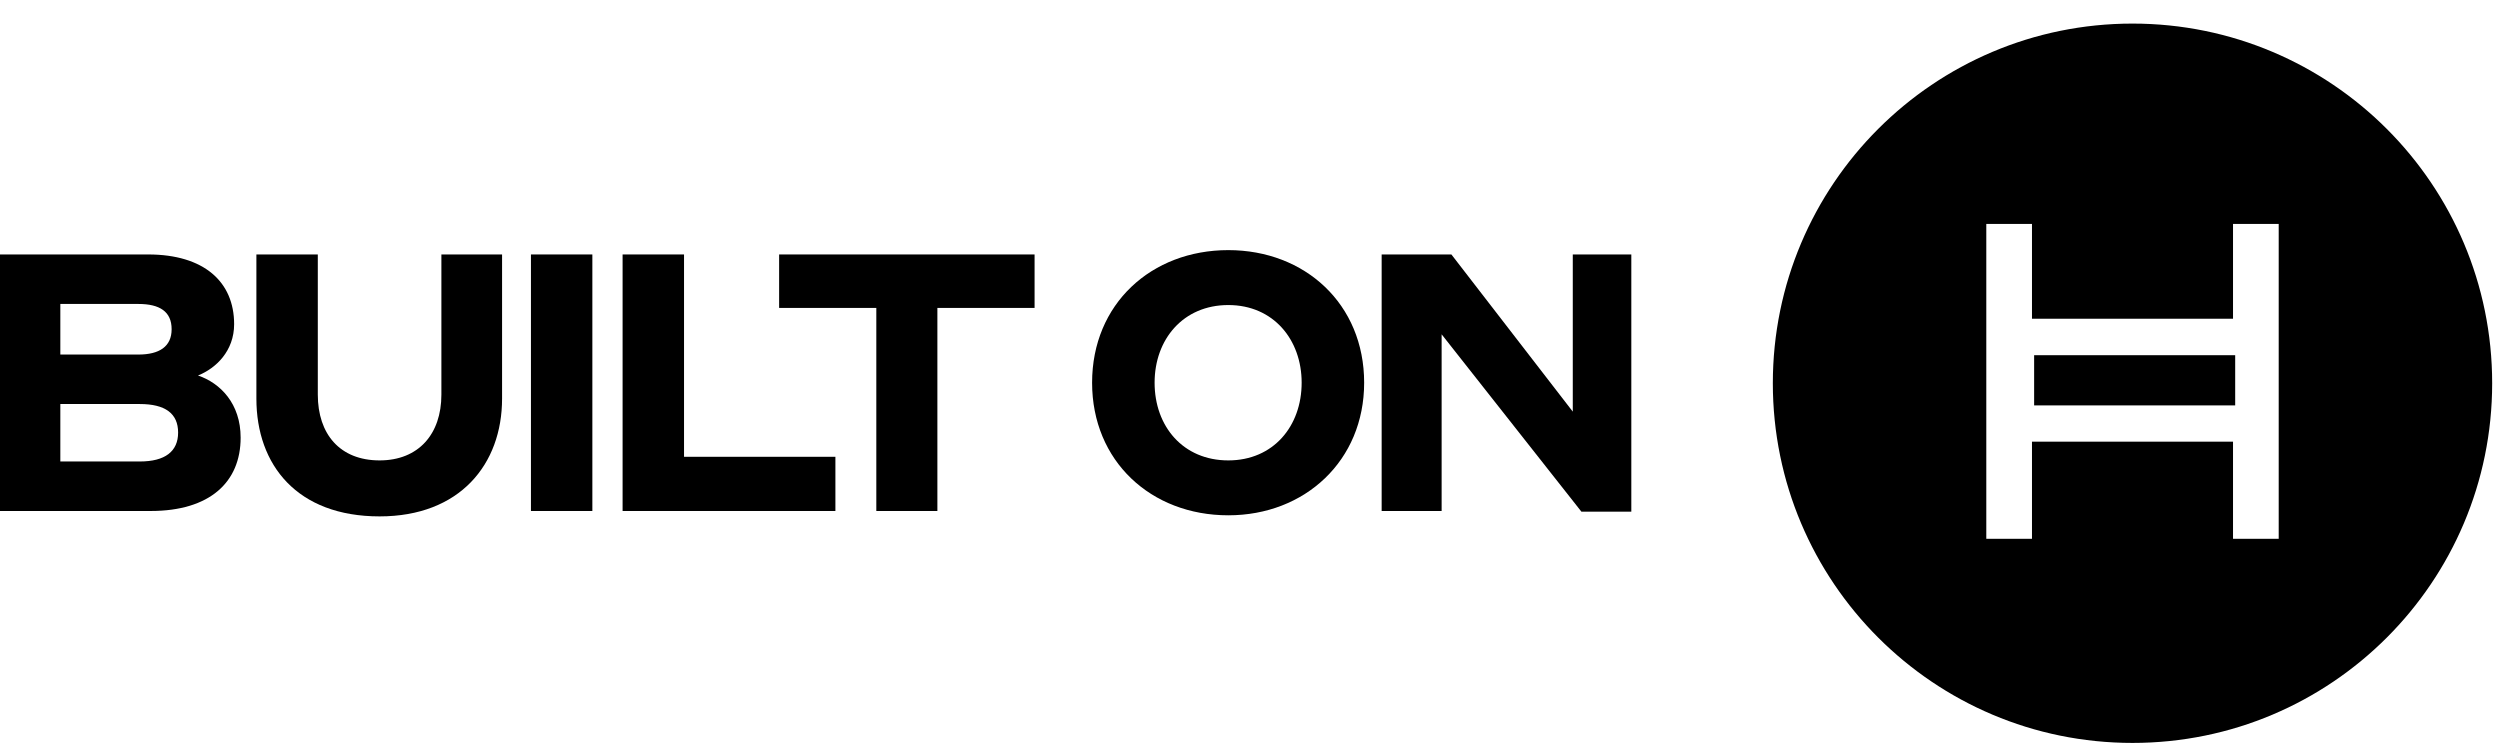 <svg width="106" height="32" viewBox="0 0 106 32" fill="none" xmlns="http://www.w3.org/2000/svg">
<path d="M69.168 10.789V21.696H67.053L61.125 14.175V21.666H58.582V10.789H61.539L66.686 17.453V10.789H69.168Z" fill="black"/>
<path d="M52.08 21.849C48.802 21.849 46.305 19.551 46.305 16.227C46.305 12.887 48.817 10.605 52.08 10.605C55.328 10.605 57.84 12.887 57.84 16.227C57.84 19.536 55.328 21.849 52.08 21.849ZM52.08 19.521C53.995 19.521 55.19 18.065 55.19 16.227C55.19 14.404 53.995 12.934 52.08 12.934C50.165 12.934 48.955 14.389 48.955 16.227C48.955 18.081 50.165 19.521 52.08 19.521Z" fill="black"/>
<path d="M33.035 13.056V10.789H43.866V13.056H39.745V21.666H37.156V13.056H33.035Z" fill="black"/>
<path d="M35.421 19.368V21.666H26.398V10.789H29.003V19.368H35.421Z" fill="black"/>
<path d="M22.512 21.666V10.789H25.116V21.666H22.512Z" fill="black"/>
<path d="M16.095 19.521C17.749 19.521 18.715 18.403 18.715 16.733V10.789H21.288V16.901C21.288 19.689 19.496 21.895 16.095 21.895C12.602 21.895 10.871 19.72 10.871 16.901V10.789H13.475V16.733C13.475 18.403 14.41 19.521 16.095 19.521Z" fill="black"/>
<path d="M0 21.666V10.789H6.281C8.655 10.789 9.927 11.953 9.927 13.746C9.927 14.879 9.161 15.615 8.395 15.921C9.345 16.243 10.203 17.116 10.203 18.556C10.203 20.44 8.9 21.666 6.388 21.666H0ZM5.867 12.888H2.558V15.033H5.867C6.756 15.033 7.277 14.695 7.277 13.96C7.277 13.21 6.771 12.888 5.867 12.888ZM5.929 17.131H2.558V19.567H5.929C7.001 19.567 7.552 19.138 7.552 18.341C7.552 17.529 7.001 17.131 5.929 17.131Z" fill="black"/>
<path fill-rule="evenodd" clip-rule="evenodd" d="M75.168 16.25C75.168 7.828 81.996 1 90.418 1C98.84 1 105.668 7.828 105.668 16.25C105.668 24.672 98.84 31.5 90.418 31.5C81.996 31.5 75.168 24.672 75.168 16.25ZM94.68 22.846H96.617L96.617 9.494H94.68V13.513H86.156V9.494H84.219V22.846H86.156V18.728H94.68V22.846ZM94.772 17.188H86.247V15.061H94.772V17.188Z" fill="black"/>
</svg>
